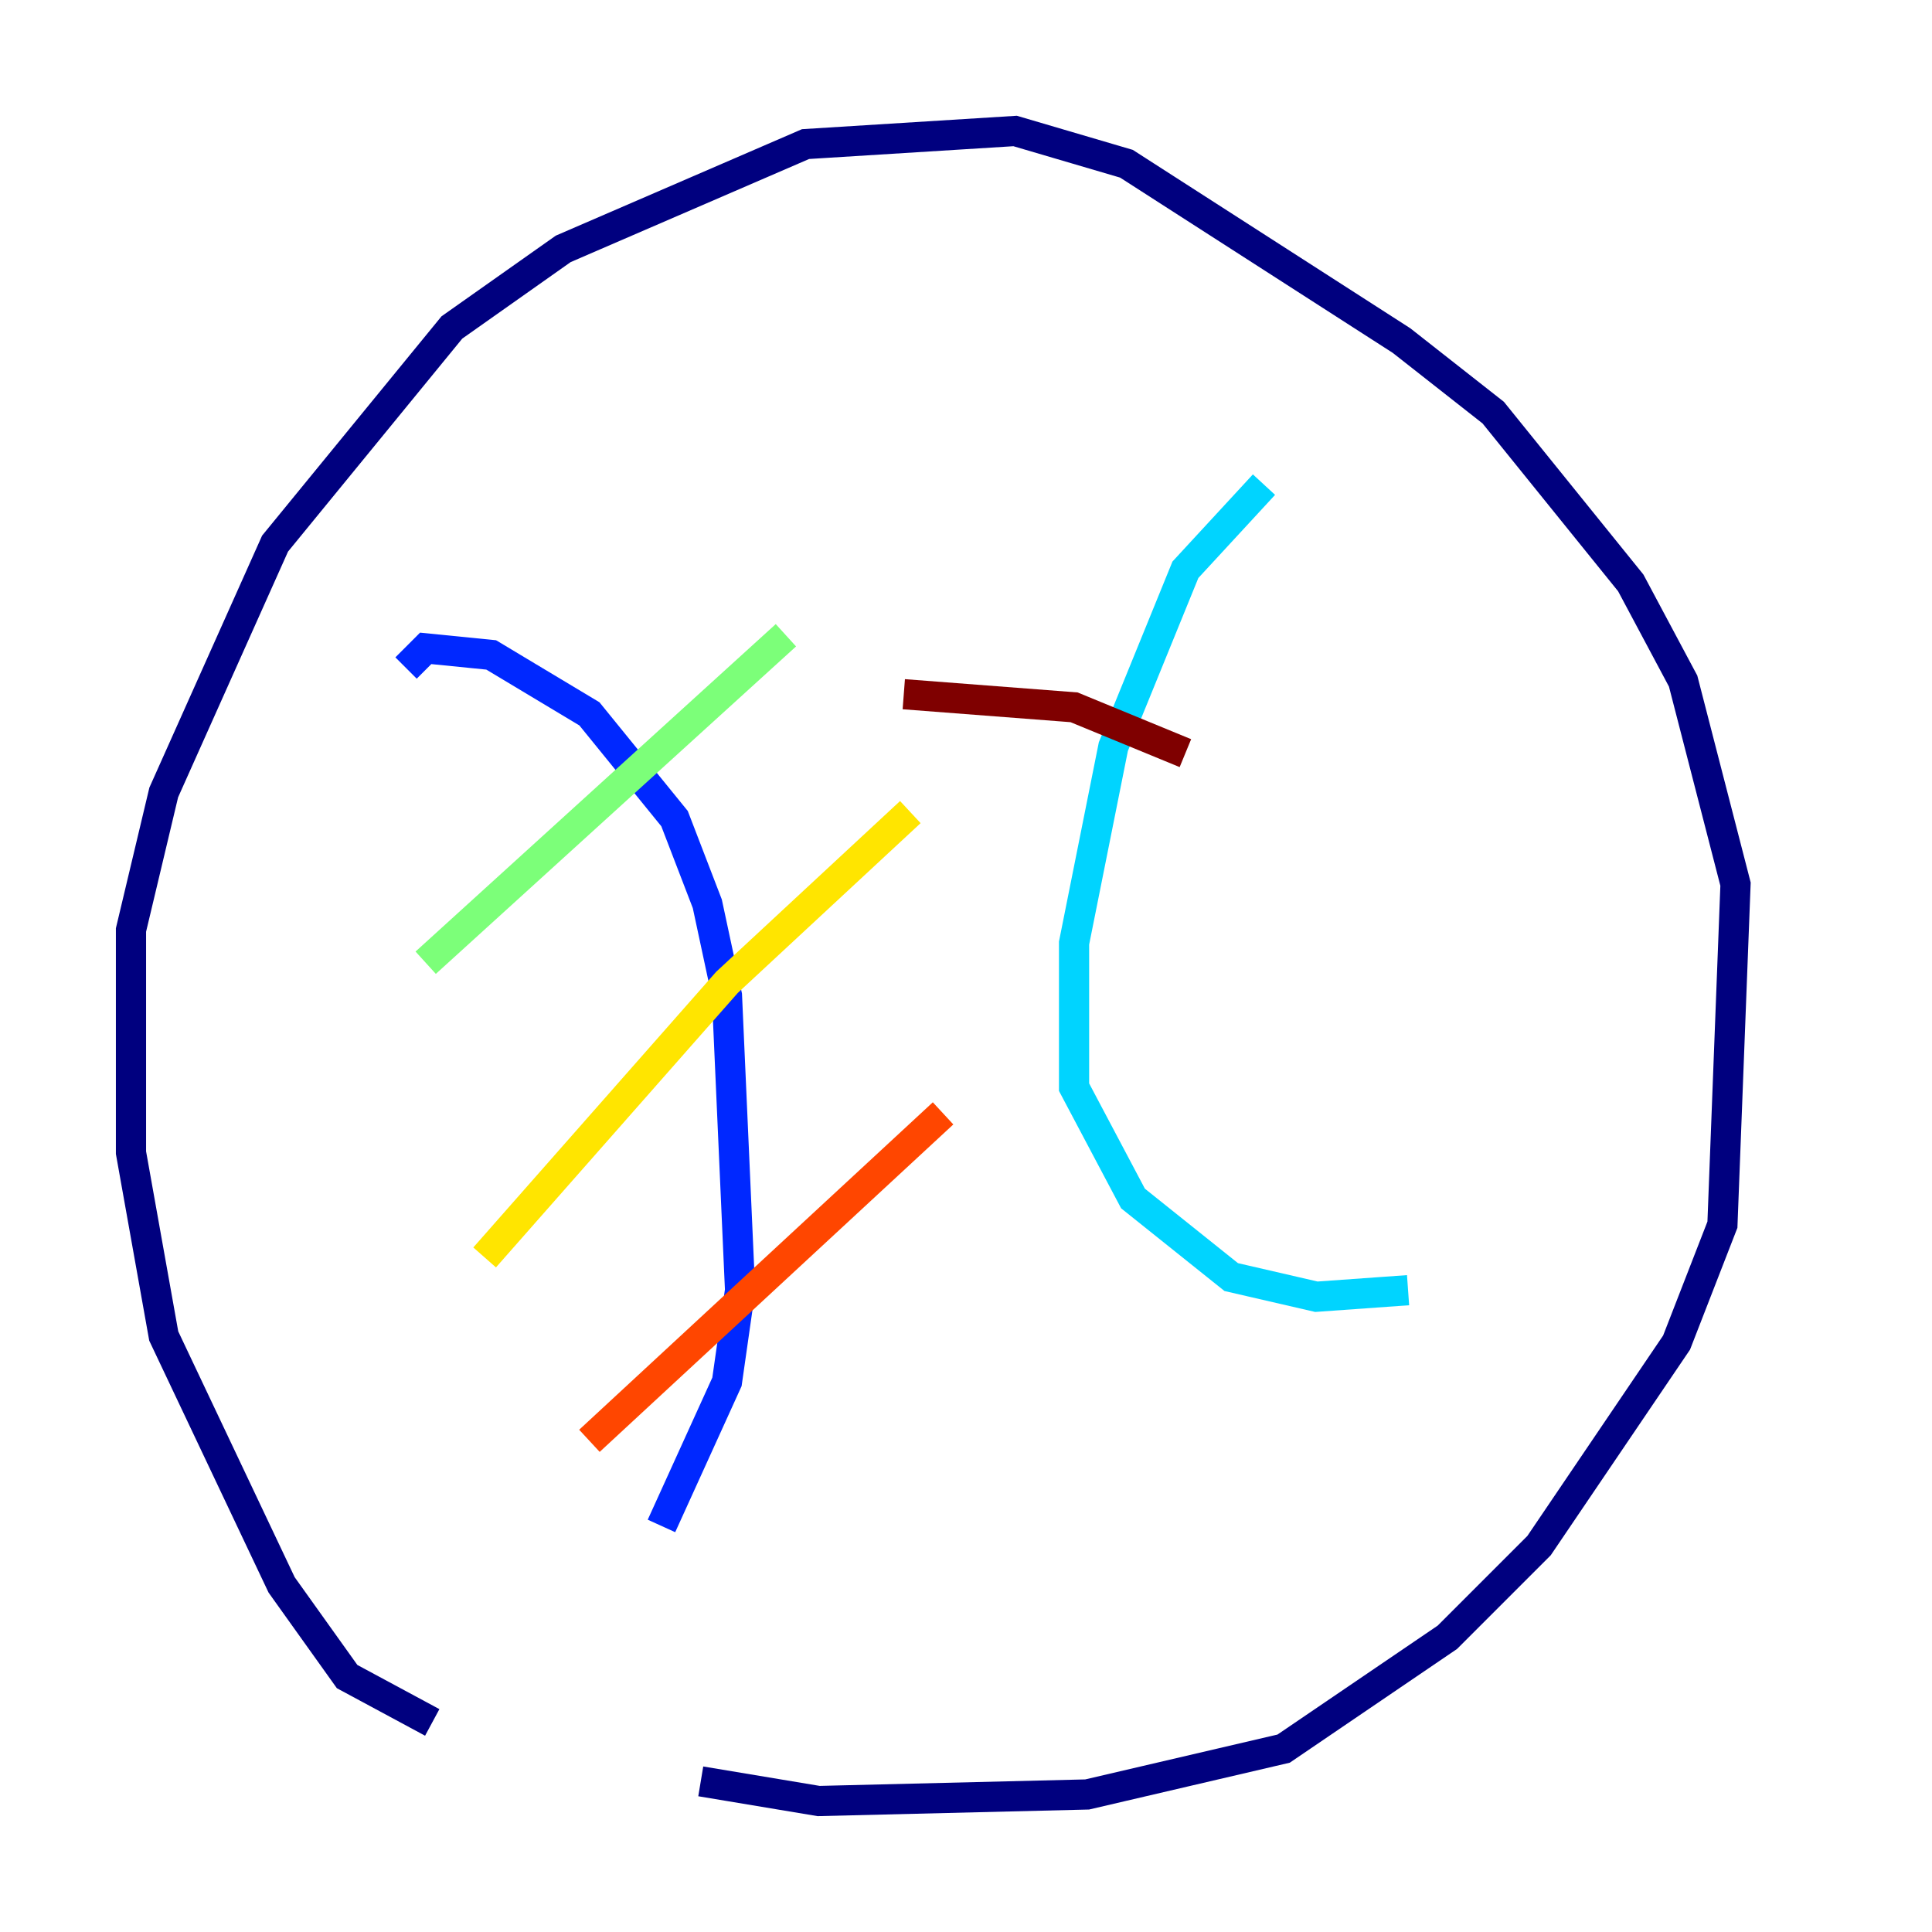 <?xml version="1.0" encoding="utf-8" ?>
<svg baseProfile="tiny" height="128" version="1.2" viewBox="0,0,128,128" width="128" xmlns="http://www.w3.org/2000/svg" xmlns:ev="http://www.w3.org/2001/xml-events" xmlns:xlink="http://www.w3.org/1999/xlink"><defs /><polyline fill="none" points="28.637,114.115 22.997,111.078 18.658,105.003 10.848,88.515 8.678,76.366 8.678,61.614 10.848,52.502 18.224,36.014 29.939,21.695 37.315,16.488 53.37,9.546 67.254,8.678 74.63,10.848 92.854,22.563 98.929,27.336 108.041,38.617 111.512,45.125 114.983,58.576 114.115,81.139 111.078,88.949 101.966,102.4 95.891,108.475 85.044,115.851 72.027,118.888 54.237,119.322 46.427,118.02" stroke="#00007f" stroke-width="2" /><polyline fill="none" points="26.902,44.258 28.203,42.956 32.542,43.39 39.051,47.295 44.691,54.237 46.861,59.878 48.163,65.953 49.031,85.478 48.163,91.552 43.824,101.098" stroke="#0028ff" stroke-width="2" /><polyline fill="none" points="83.742,32.108 78.536,37.749 73.763,49.464 71.159,62.481 71.159,72.027 75.064,79.403 81.573,84.61 87.214,85.912 93.288,85.478" stroke="#00d4ff" stroke-width="2" /><polyline fill="none" points="28.203,63.783 52.068,42.088" stroke="#7cff79" stroke-width="2" /><polyline fill="none" points="32.108,83.308 48.163,65.085 60.312,53.803" stroke="#ffe500" stroke-width="2" /><polyline fill="none" points="39.051,95.458 62.481,73.763" stroke="#ff4600" stroke-width="2" /><polyline fill="none" points="59.878,45.993 71.159,46.861 78.536,49.898" stroke="#7f0000" stroke-width="2" /></svg>